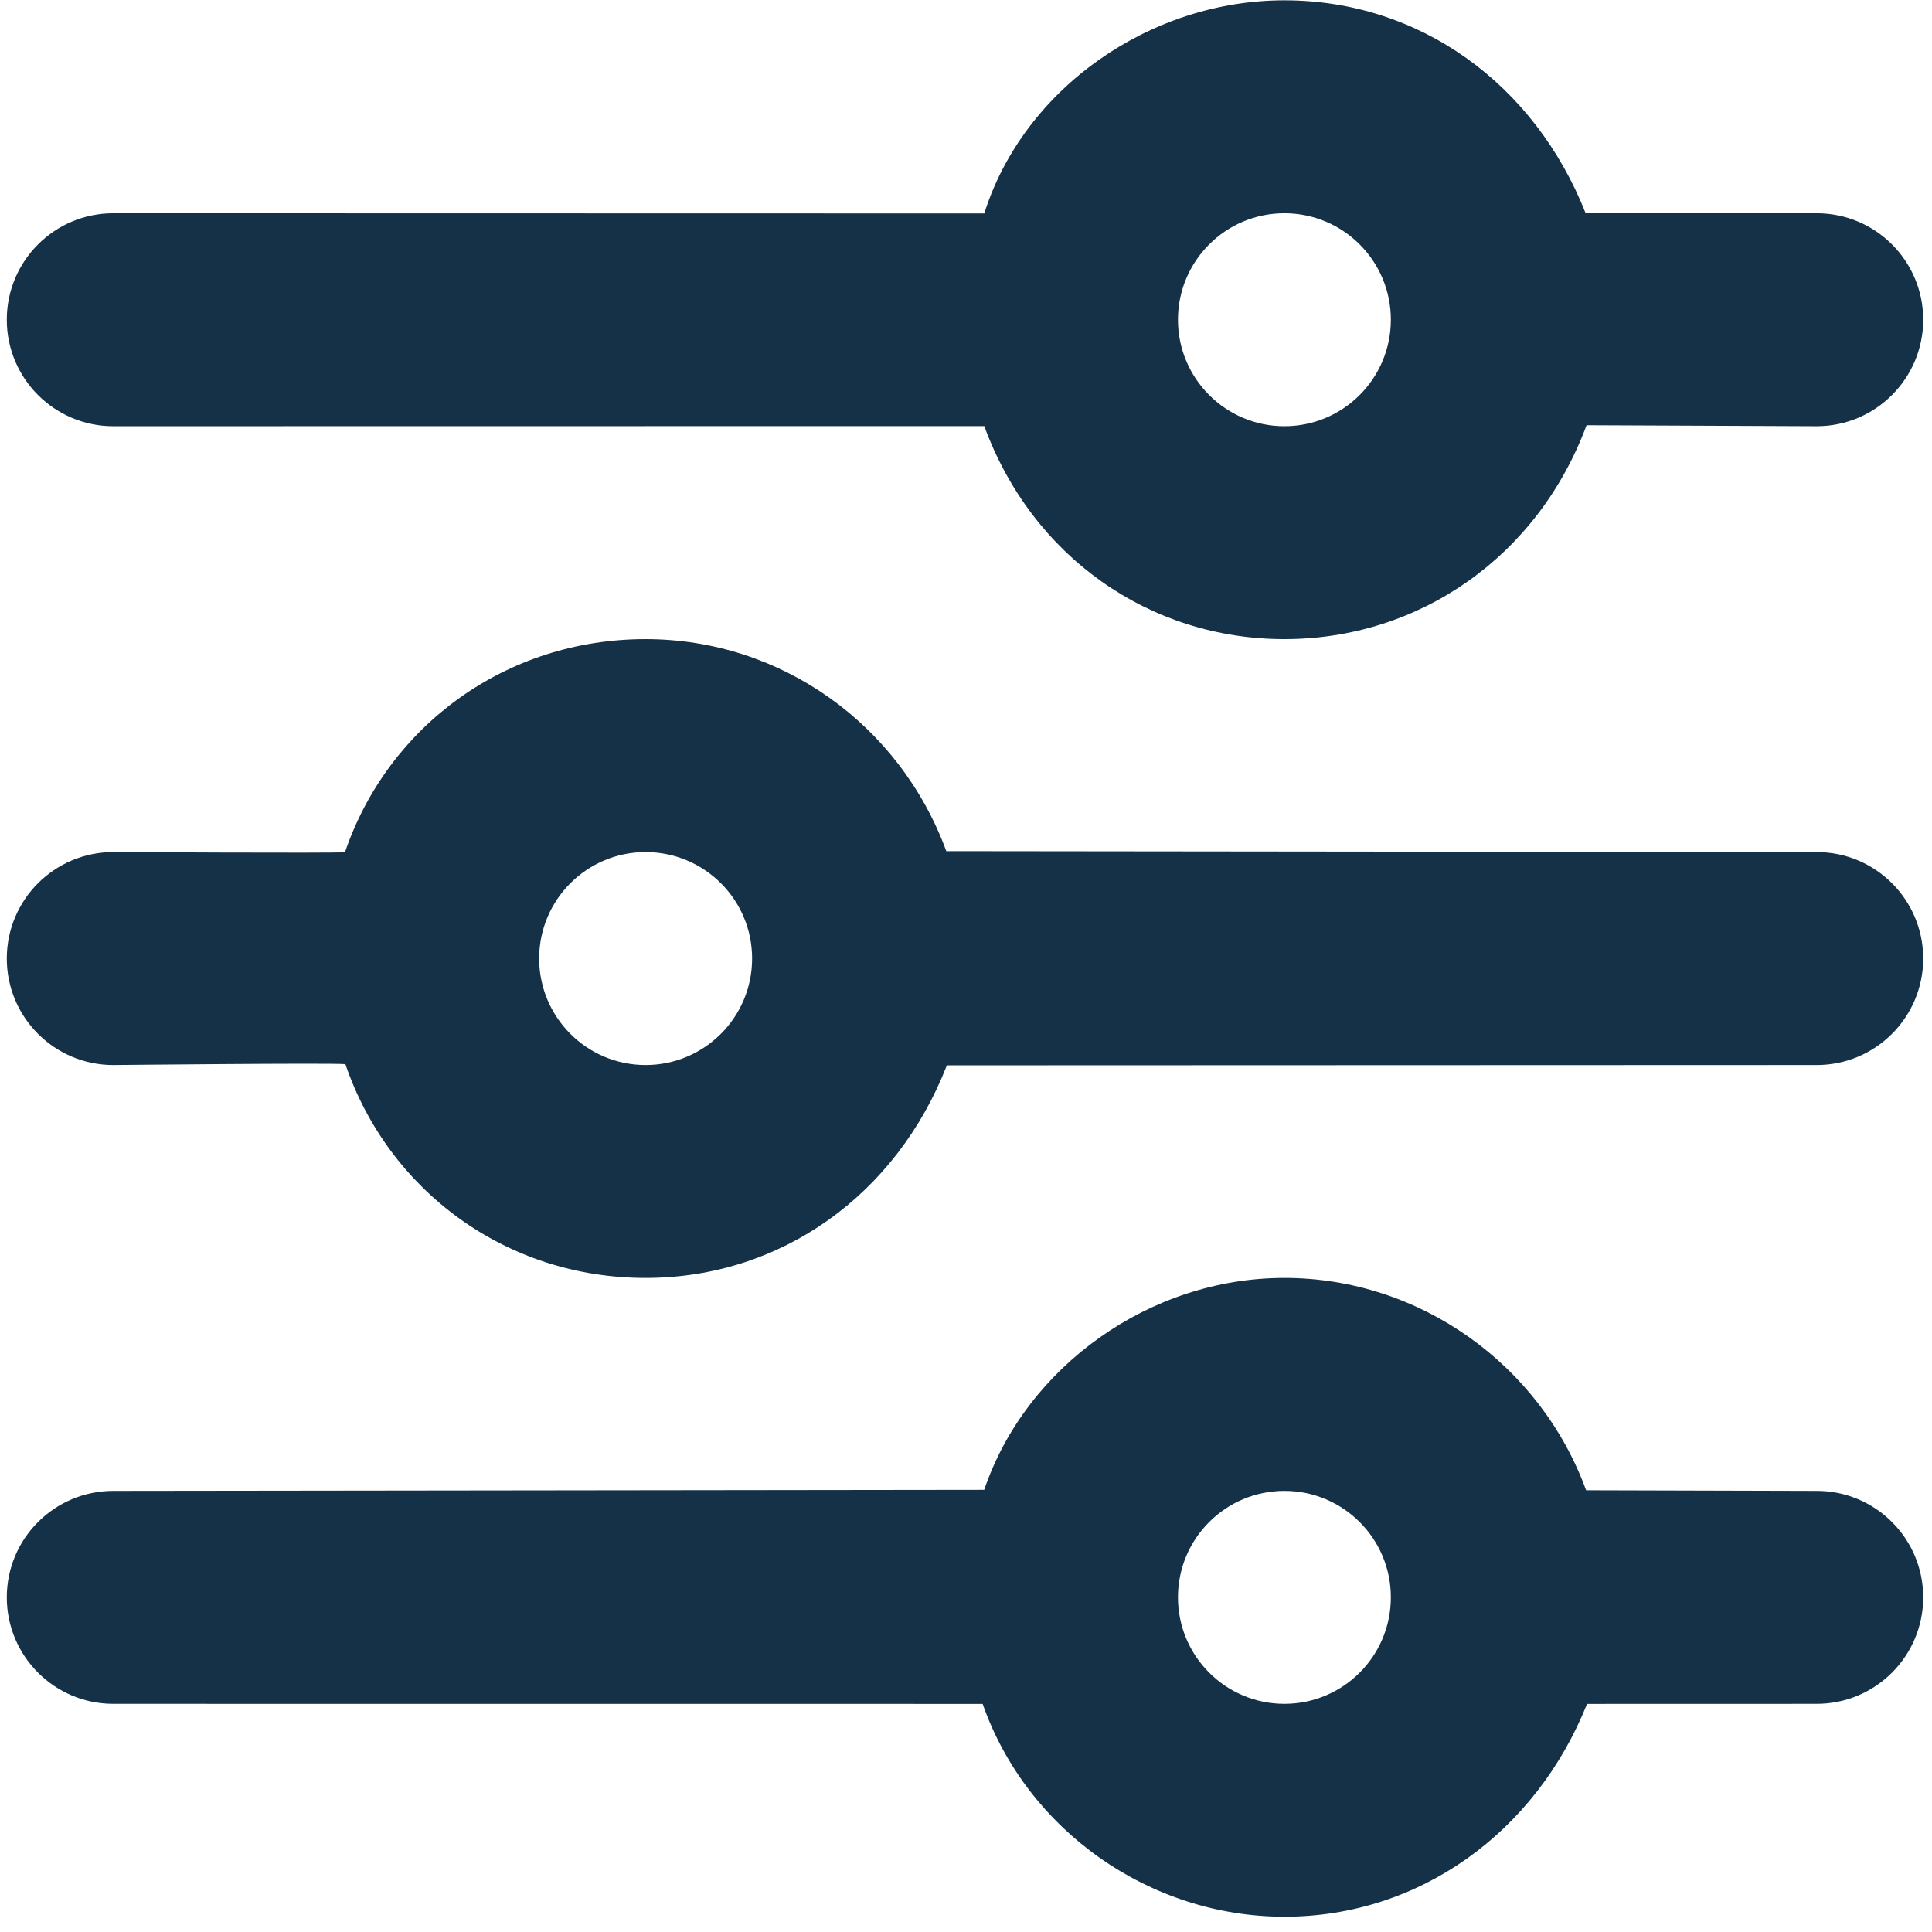<svg width="31" height="31" viewBox="0 0 31 31" fill="none" xmlns="http://www.w3.org/2000/svg"><path d="M20.609 0.005C18.443 0.005 16.424 1.427 15.793 3.425L1.817 3.422C0.874 3.422 0.109 4.187 0.109 5.13C0.109 6.073 0.874 6.839 1.817 6.839L15.793 6.837C16.559 8.93 18.443 10.255 20.609 10.255C22.775 10.255 24.679 8.926 25.457 6.823L29.151 6.839C30.094 6.839 30.859 6.073 30.859 5.13C30.859 4.187 30.094 3.422 29.151 3.422H25.443C24.62 1.34 22.775 0.005 20.609 0.005ZM20.609 3.422C21.553 3.422 22.317 4.187 22.317 5.13C22.317 6.073 21.553 6.839 20.609 6.839C19.666 6.839 18.901 6.073 18.901 5.13C18.901 4.187 19.666 3.422 20.609 3.422ZM10.359 10.255C8.108 10.255 6.223 11.656 5.535 13.675C5.295 13.691 1.817 13.672 1.817 13.672C0.874 13.672 0.109 14.437 0.109 15.38C0.109 16.323 0.874 17.089 1.817 17.089C1.817 17.089 5.324 17.053 5.542 17.075C6.23 19.094 8.108 20.505 10.359 20.505C12.525 20.505 14.381 19.178 15.193 17.094L29.151 17.089C30.094 17.089 30.859 16.323 30.859 15.38C30.859 14.437 30.094 13.672 29.151 13.672L15.184 13.657C14.435 11.619 12.525 10.255 10.359 10.255ZM10.359 13.672C11.303 13.672 12.068 14.437 12.068 15.38C12.068 16.323 11.303 17.089 10.359 17.089C9.416 17.089 8.651 16.323 8.651 15.38C8.651 14.437 9.416 13.672 10.359 13.672ZM20.609 20.505C18.443 20.505 16.462 21.932 15.792 23.905L1.817 23.922C0.874 23.922 0.109 24.687 0.109 25.63C0.109 26.573 0.874 27.339 1.817 27.339L15.767 27.34C16.476 29.365 18.443 30.755 20.609 30.755C22.775 30.755 24.642 29.401 25.465 27.34L29.151 27.339C30.094 27.339 30.859 26.573 30.859 25.63C30.859 24.687 30.094 23.922 29.151 23.922L25.45 23.912C24.712 21.891 22.775 20.505 20.609 20.505ZM20.609 23.922C21.553 23.922 22.317 24.687 22.317 25.63C22.317 26.573 21.553 27.339 20.609 27.339C19.666 27.339 18.901 26.573 18.901 25.63C18.901 24.687 19.666 23.922 20.609 23.922Z" fill="#153147"></path></svg>
